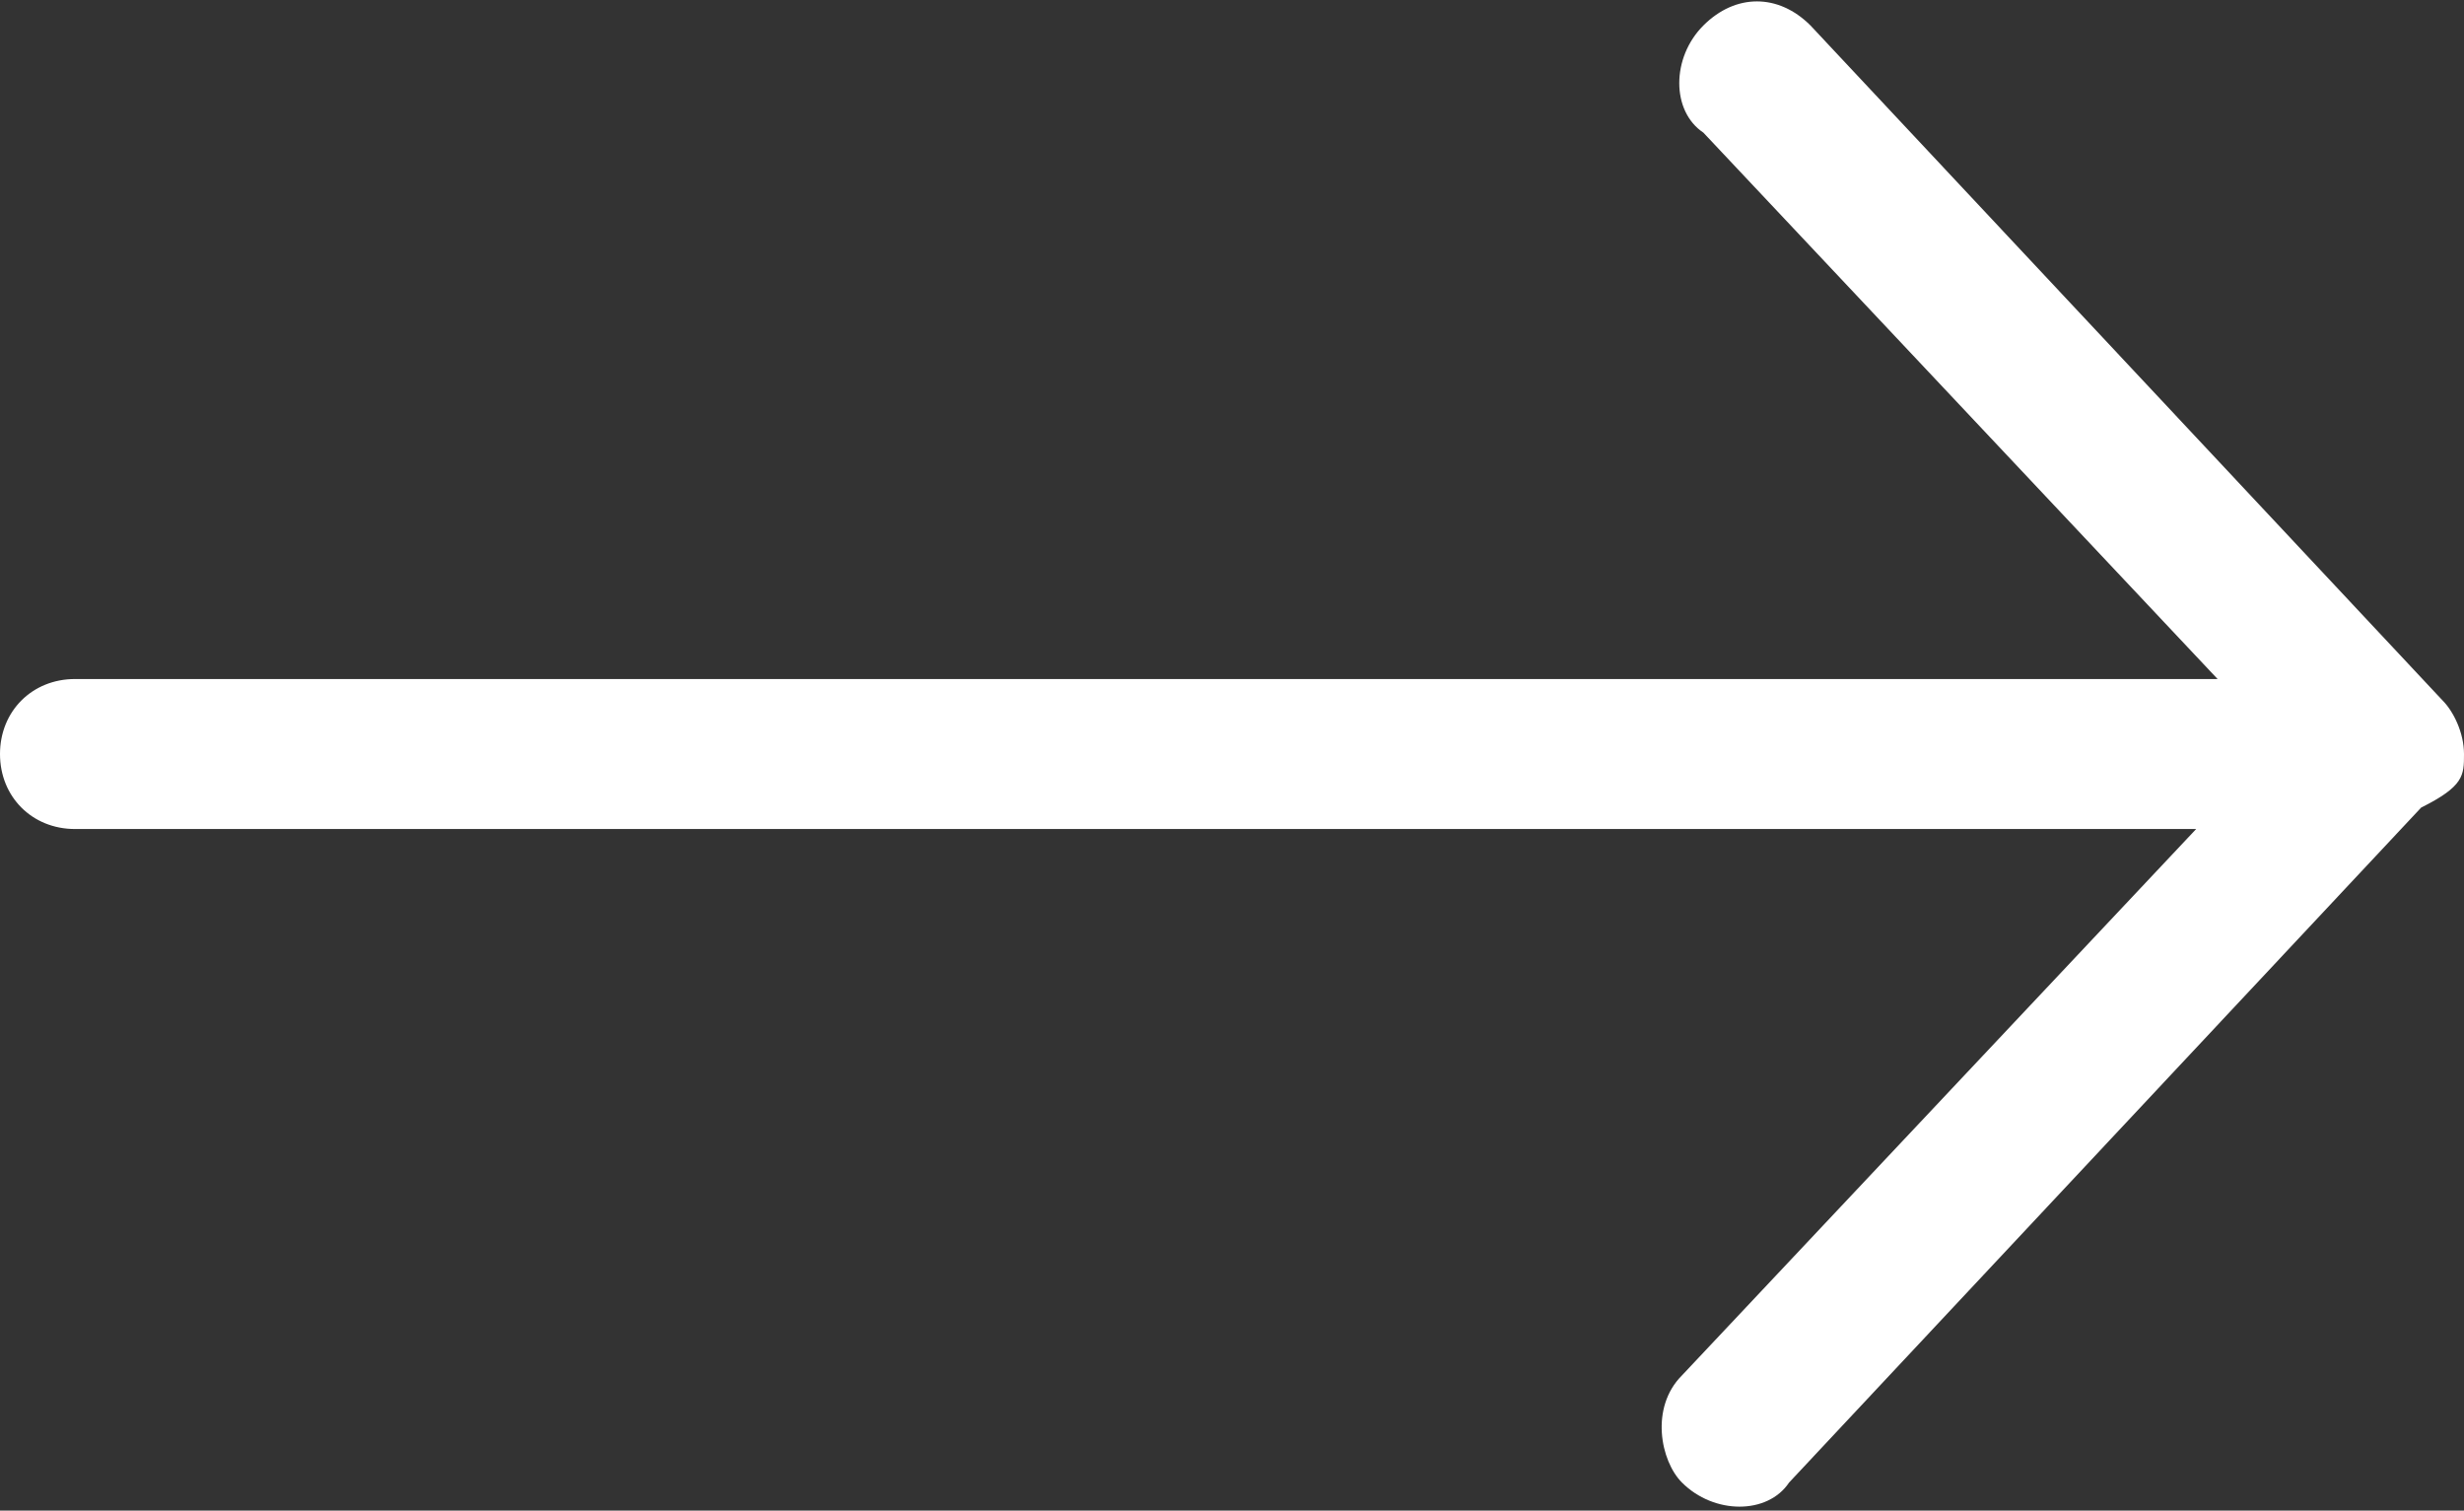 <?xml version="1.0" encoding="utf-8"?>
<!-- Generator: Adobe Illustrator 22.0.0, SVG Export Plug-In . SVG Version: 6.00 Build 0)  -->
<svg version="1.1" id="Layer_1" xmlns="http://www.w3.org/2000/svg" xmlns:xlink="http://www.w3.org/1999/xlink" x="0px" y="0px"
	 viewBox="0 0 23 14.1" style="enable-background:new 0 0 23 14.1;" xml:space="preserve">
<rect x="0" y="0" width="23" height="14.1" fill="#333333" stroke="none"/>
<style type="text/css">
	.st0{fill:#FFFFFF;}
</style>
<g transform="translate(0,-952.362)">
	<path class="st0" d="M23,959.4c0-0.2-0.1-0.4-0.2-0.5l-5.9-6.3c-0.3-0.3-0.7-0.3-1,0c-0.3,0.3-0.3,0.8,0,1l4.8,5.1H0.7
		c-0.4,0-0.7,0.3-0.7,0.7c0,0.4,0.3,0.7,0.7,0.7h19.8l-4.8,5.1c-0.3,0.3-0.2,0.8,0,1c0.3,0.3,0.8,0.3,1,0l5.9-6.3
		C23,959.7,23,959.6,23,959.4L23,959.4z"/>
</g>
</svg>
